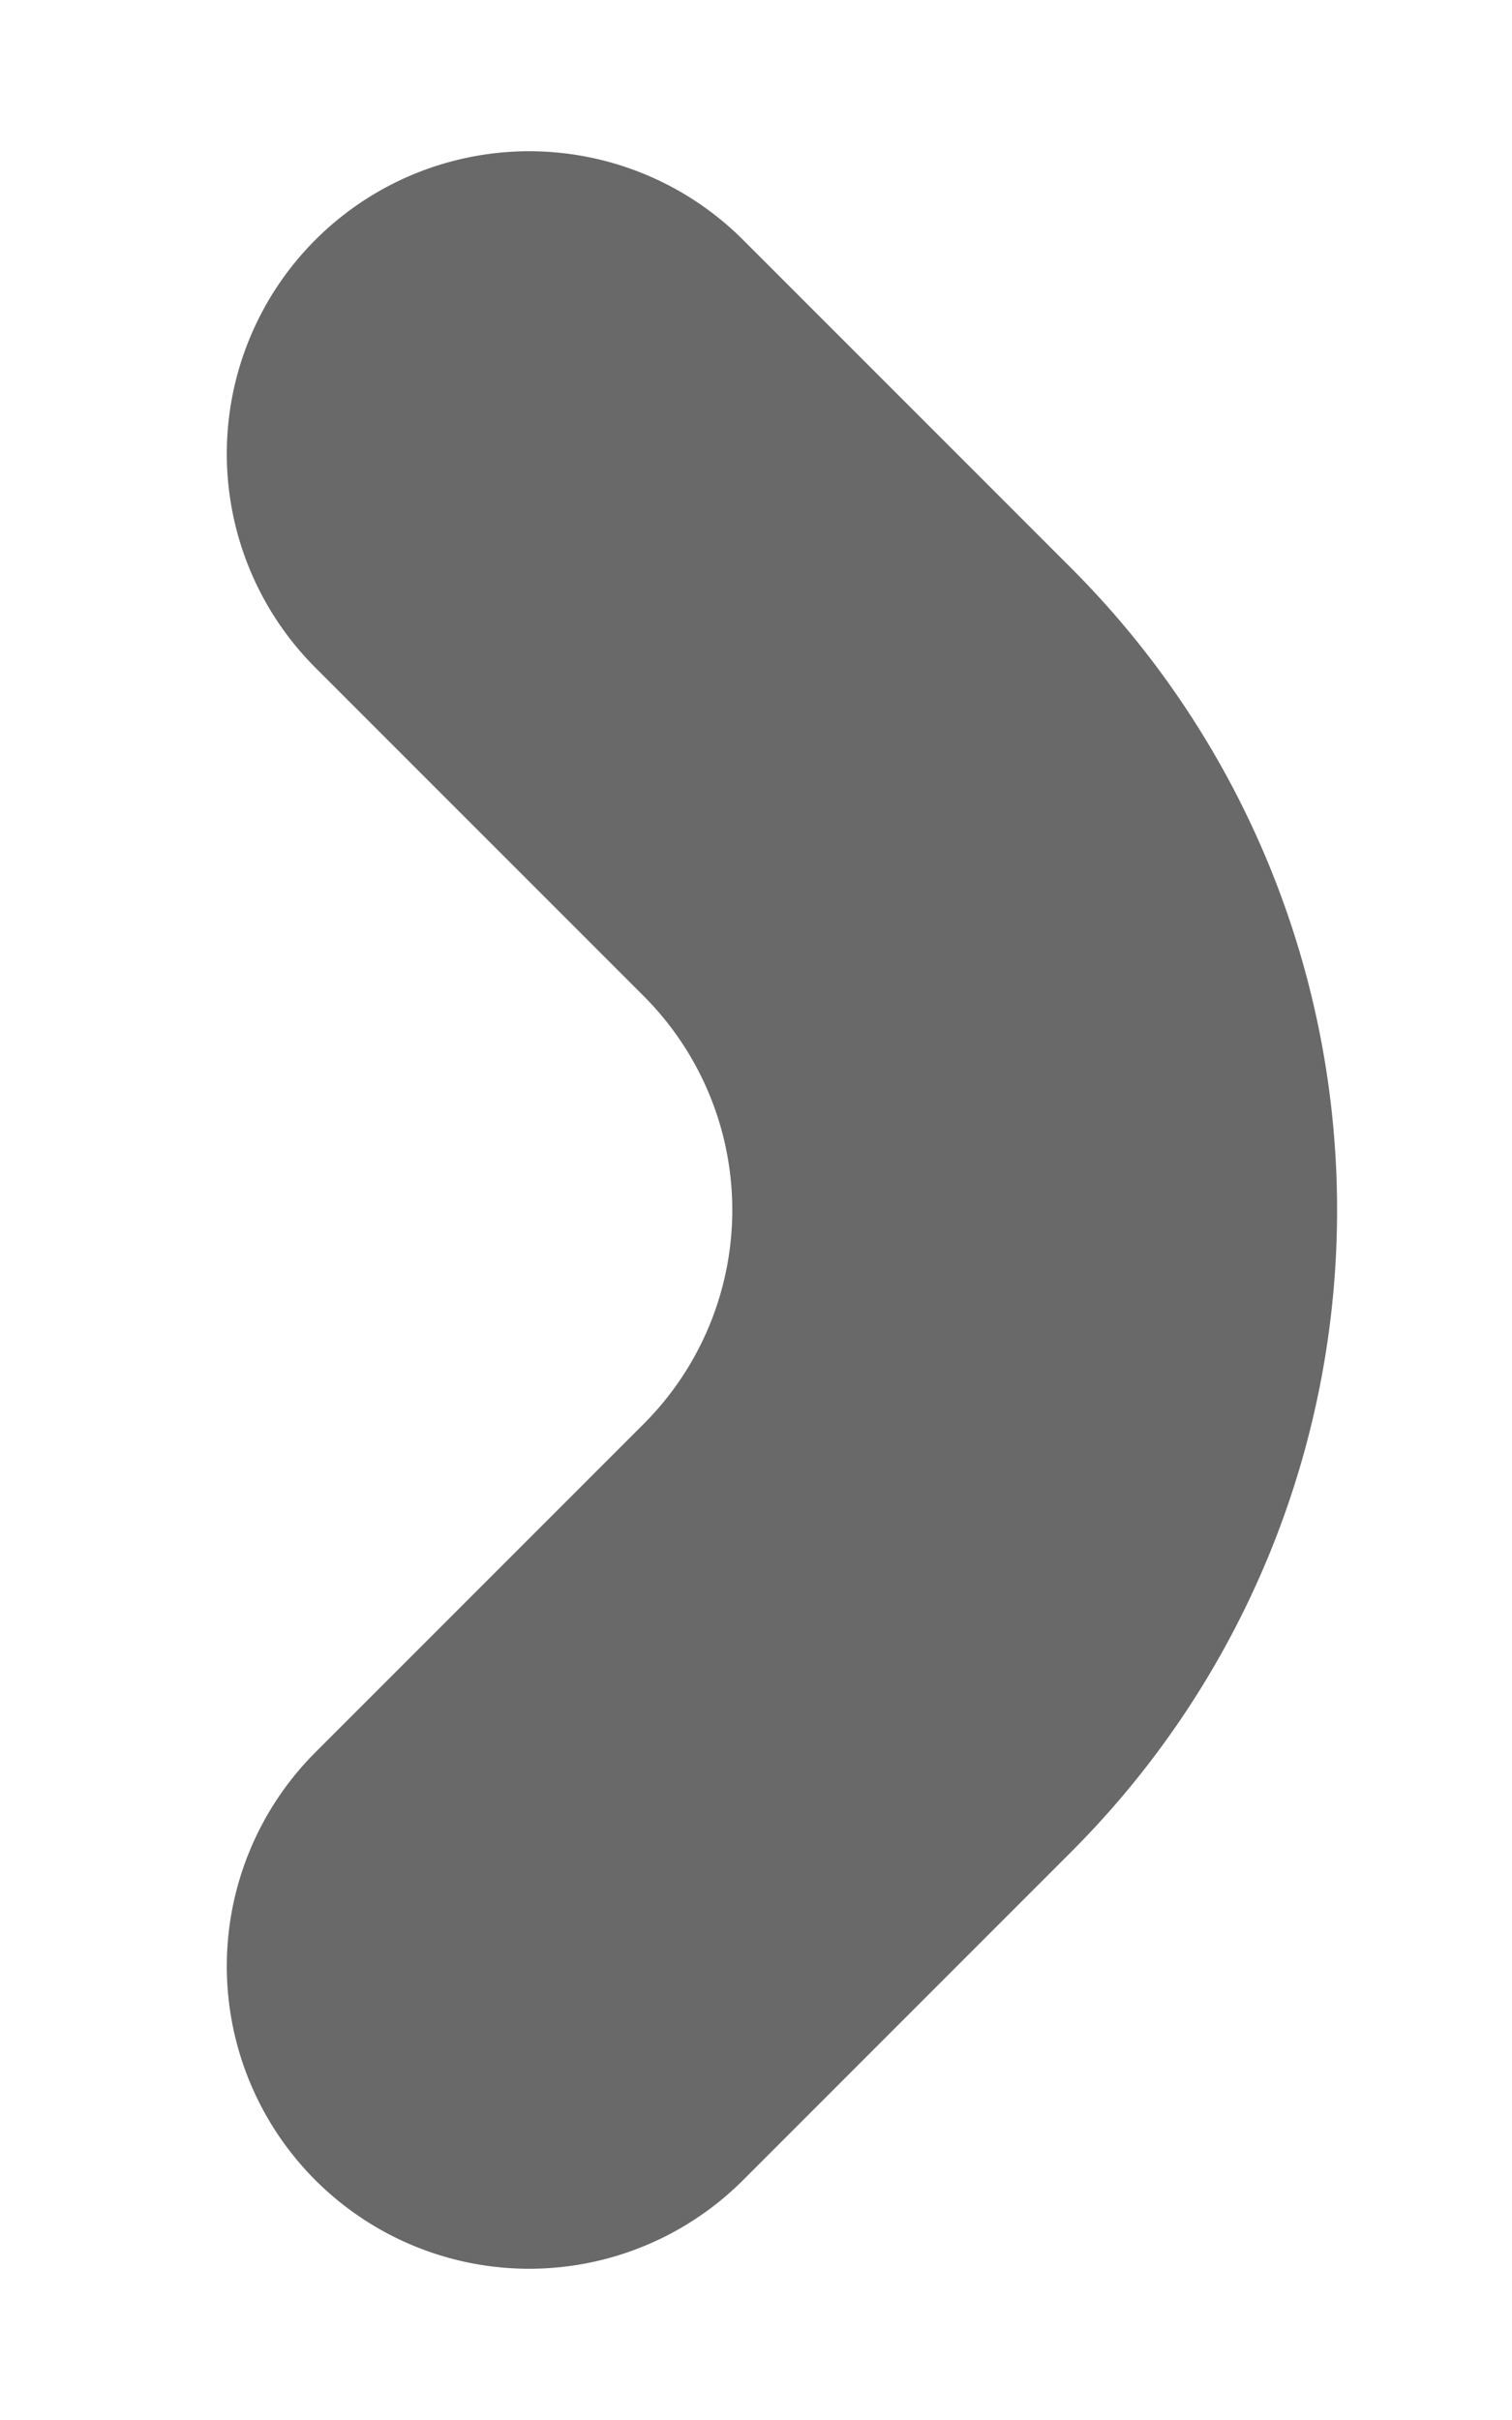 <svg width="5" height="8" viewBox="0 0 5 8" fill="none" xmlns="http://www.w3.org/2000/svg"><path d="M1.75 1.5l1.086 1.086a2 2 0 010 2.828L1.75 6.5" stroke="#696969" stroke-width="2" stroke-linecap="round" stroke-linejoin="round"/></svg>